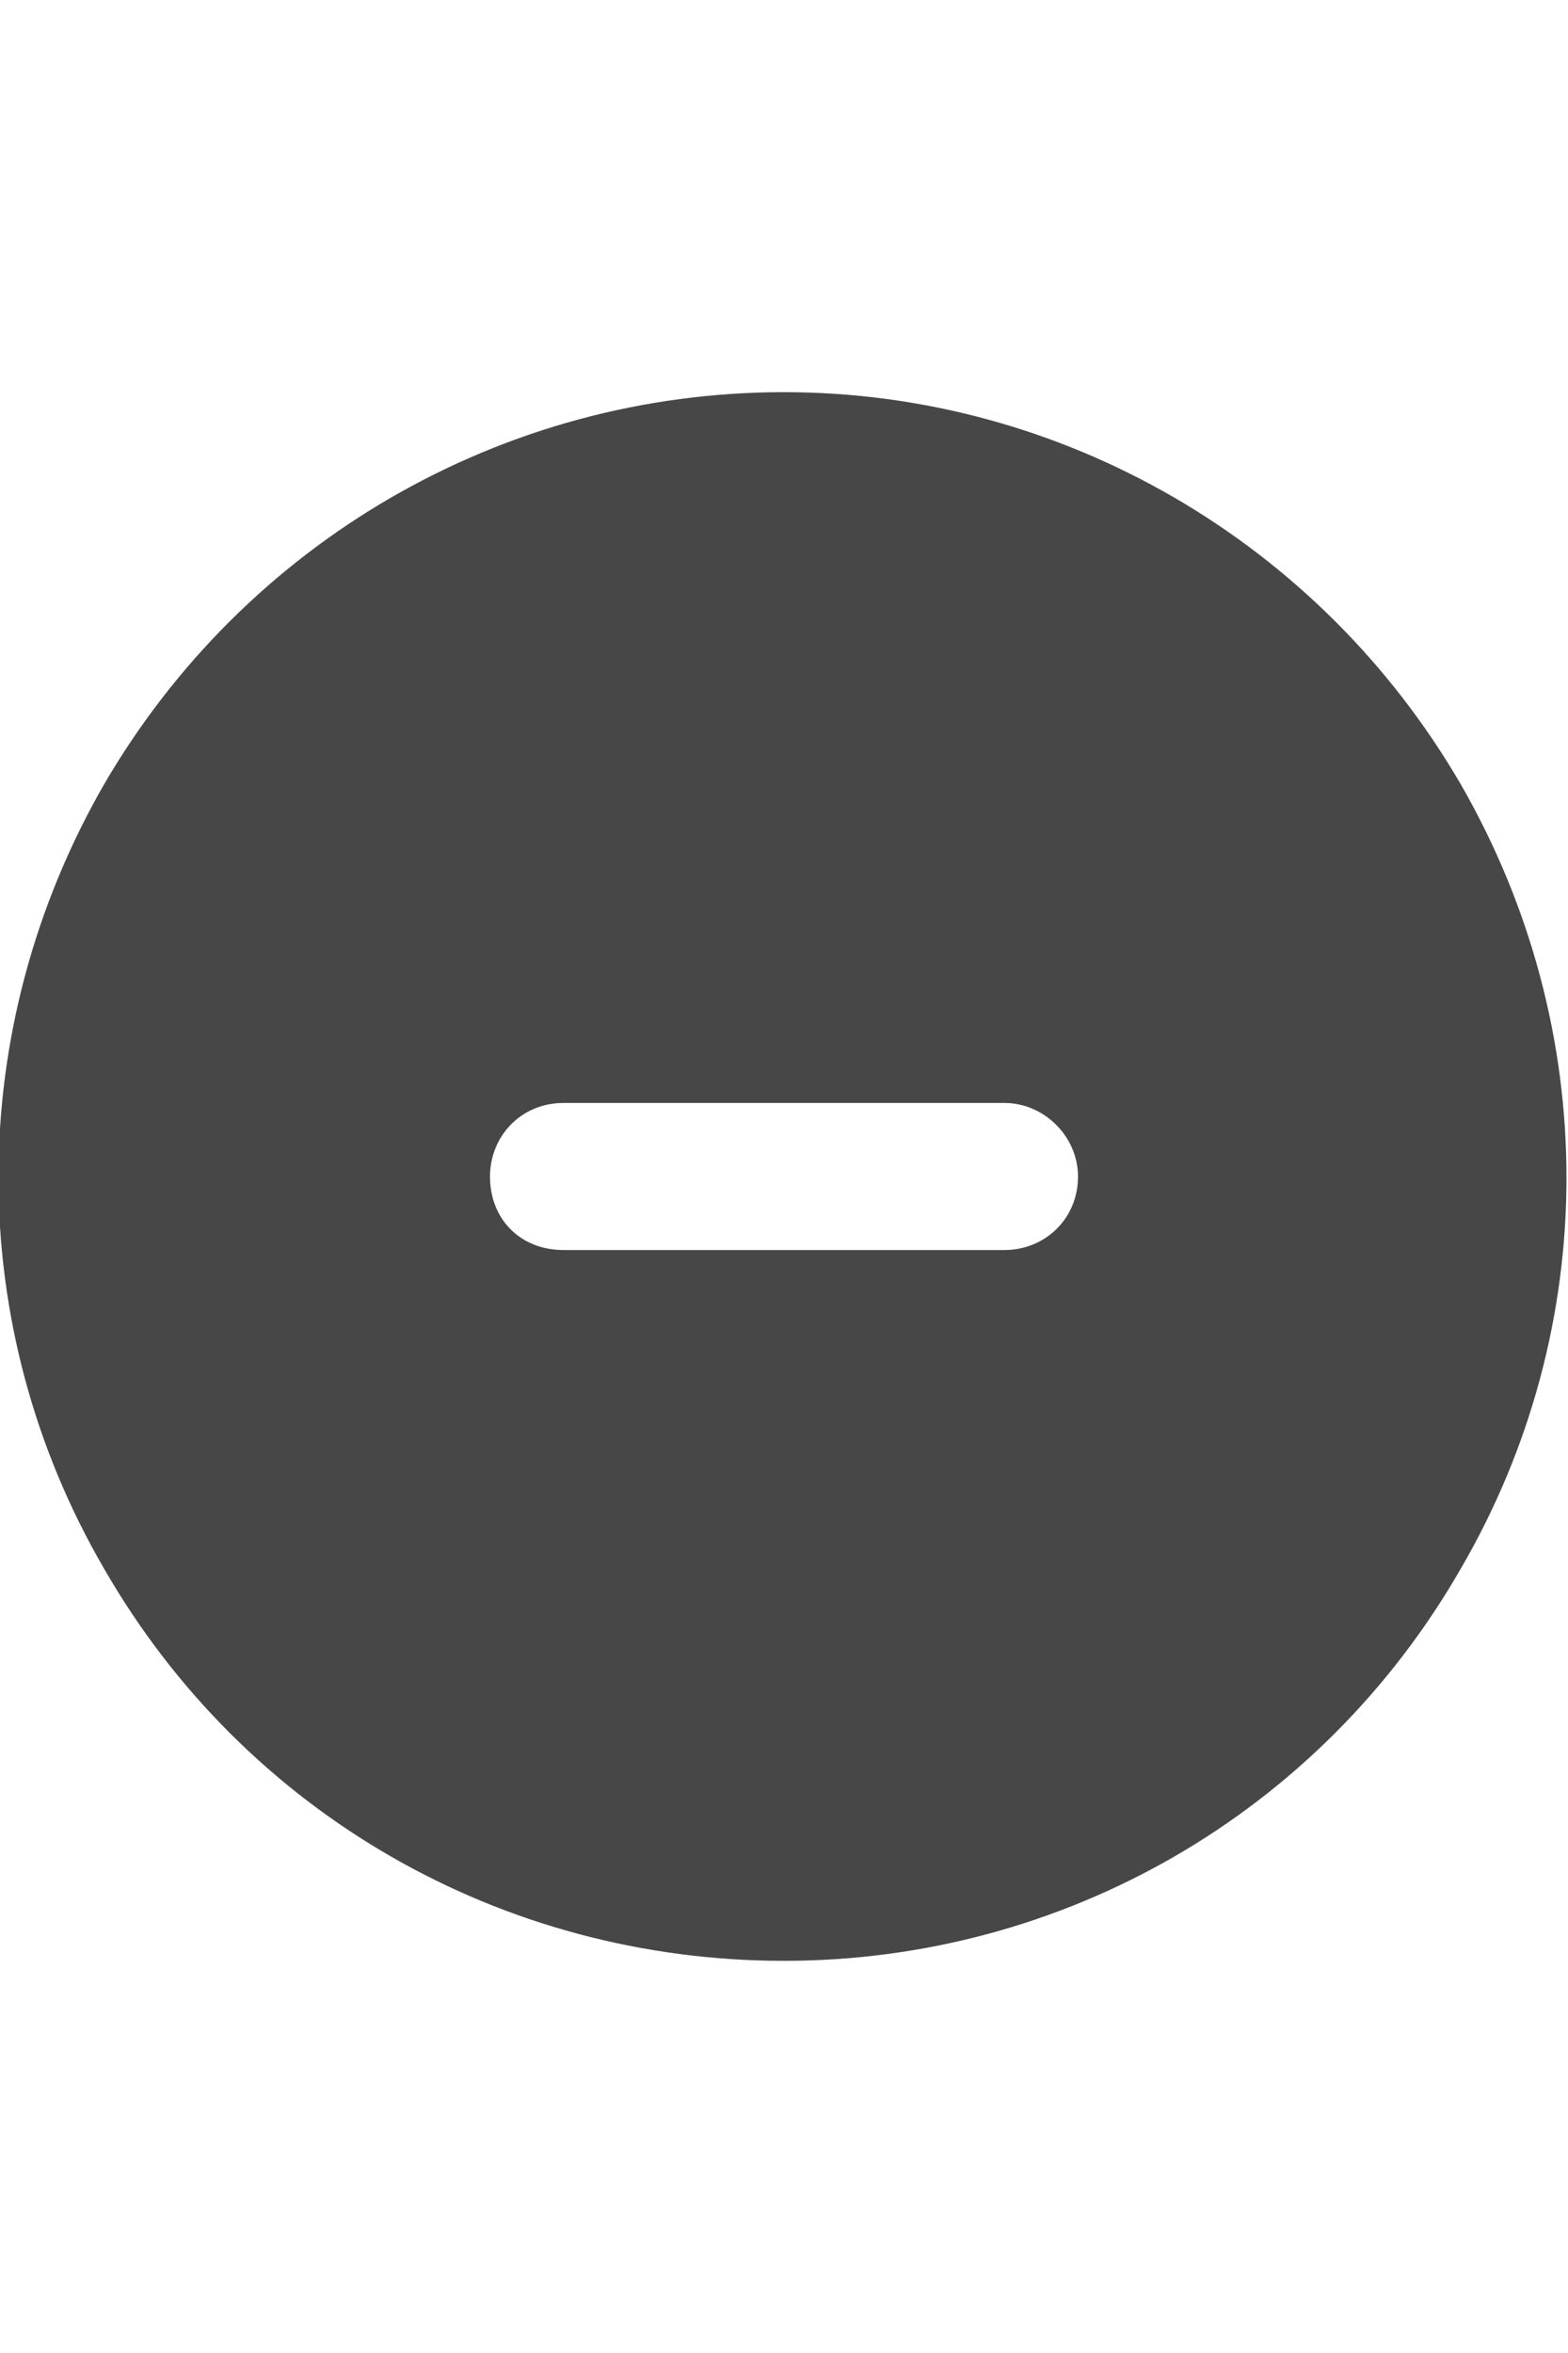 <svg width="16" height="24" viewBox="0 0 16 24" fill="none" xmlns="http://www.w3.org/2000/svg">
<g id="label-paired / md / circle-minus-md / fill" clip-path="url(#clip0_2556_15239)">
<path id="icon" d="M8 20C5.125 20 2.5 18.5 1.062 16C-0.375 13.531 -0.375 10.5 1.062 8C2.5 5.531 5.125 4 8 4C10.844 4 13.469 5.531 14.906 8C16.344 10.5 16.344 13.531 14.906 16C13.469 18.5 10.844 20 8 20ZM5.75 11.25C5.312 11.25 5 11.594 5 12C5 12.438 5.312 12.75 5.75 12.75H10.25C10.656 12.75 11 12.438 11 12C11 11.594 10.656 11.25 10.25 11.25H5.75Z" fill="black" fill-opacity="0.72"/>
</g>
<defs>
<clipPath id="clip0_2556_15239">
<rect width="16" height="24" fill="white"/>
</clipPath>
</defs>
</svg>
